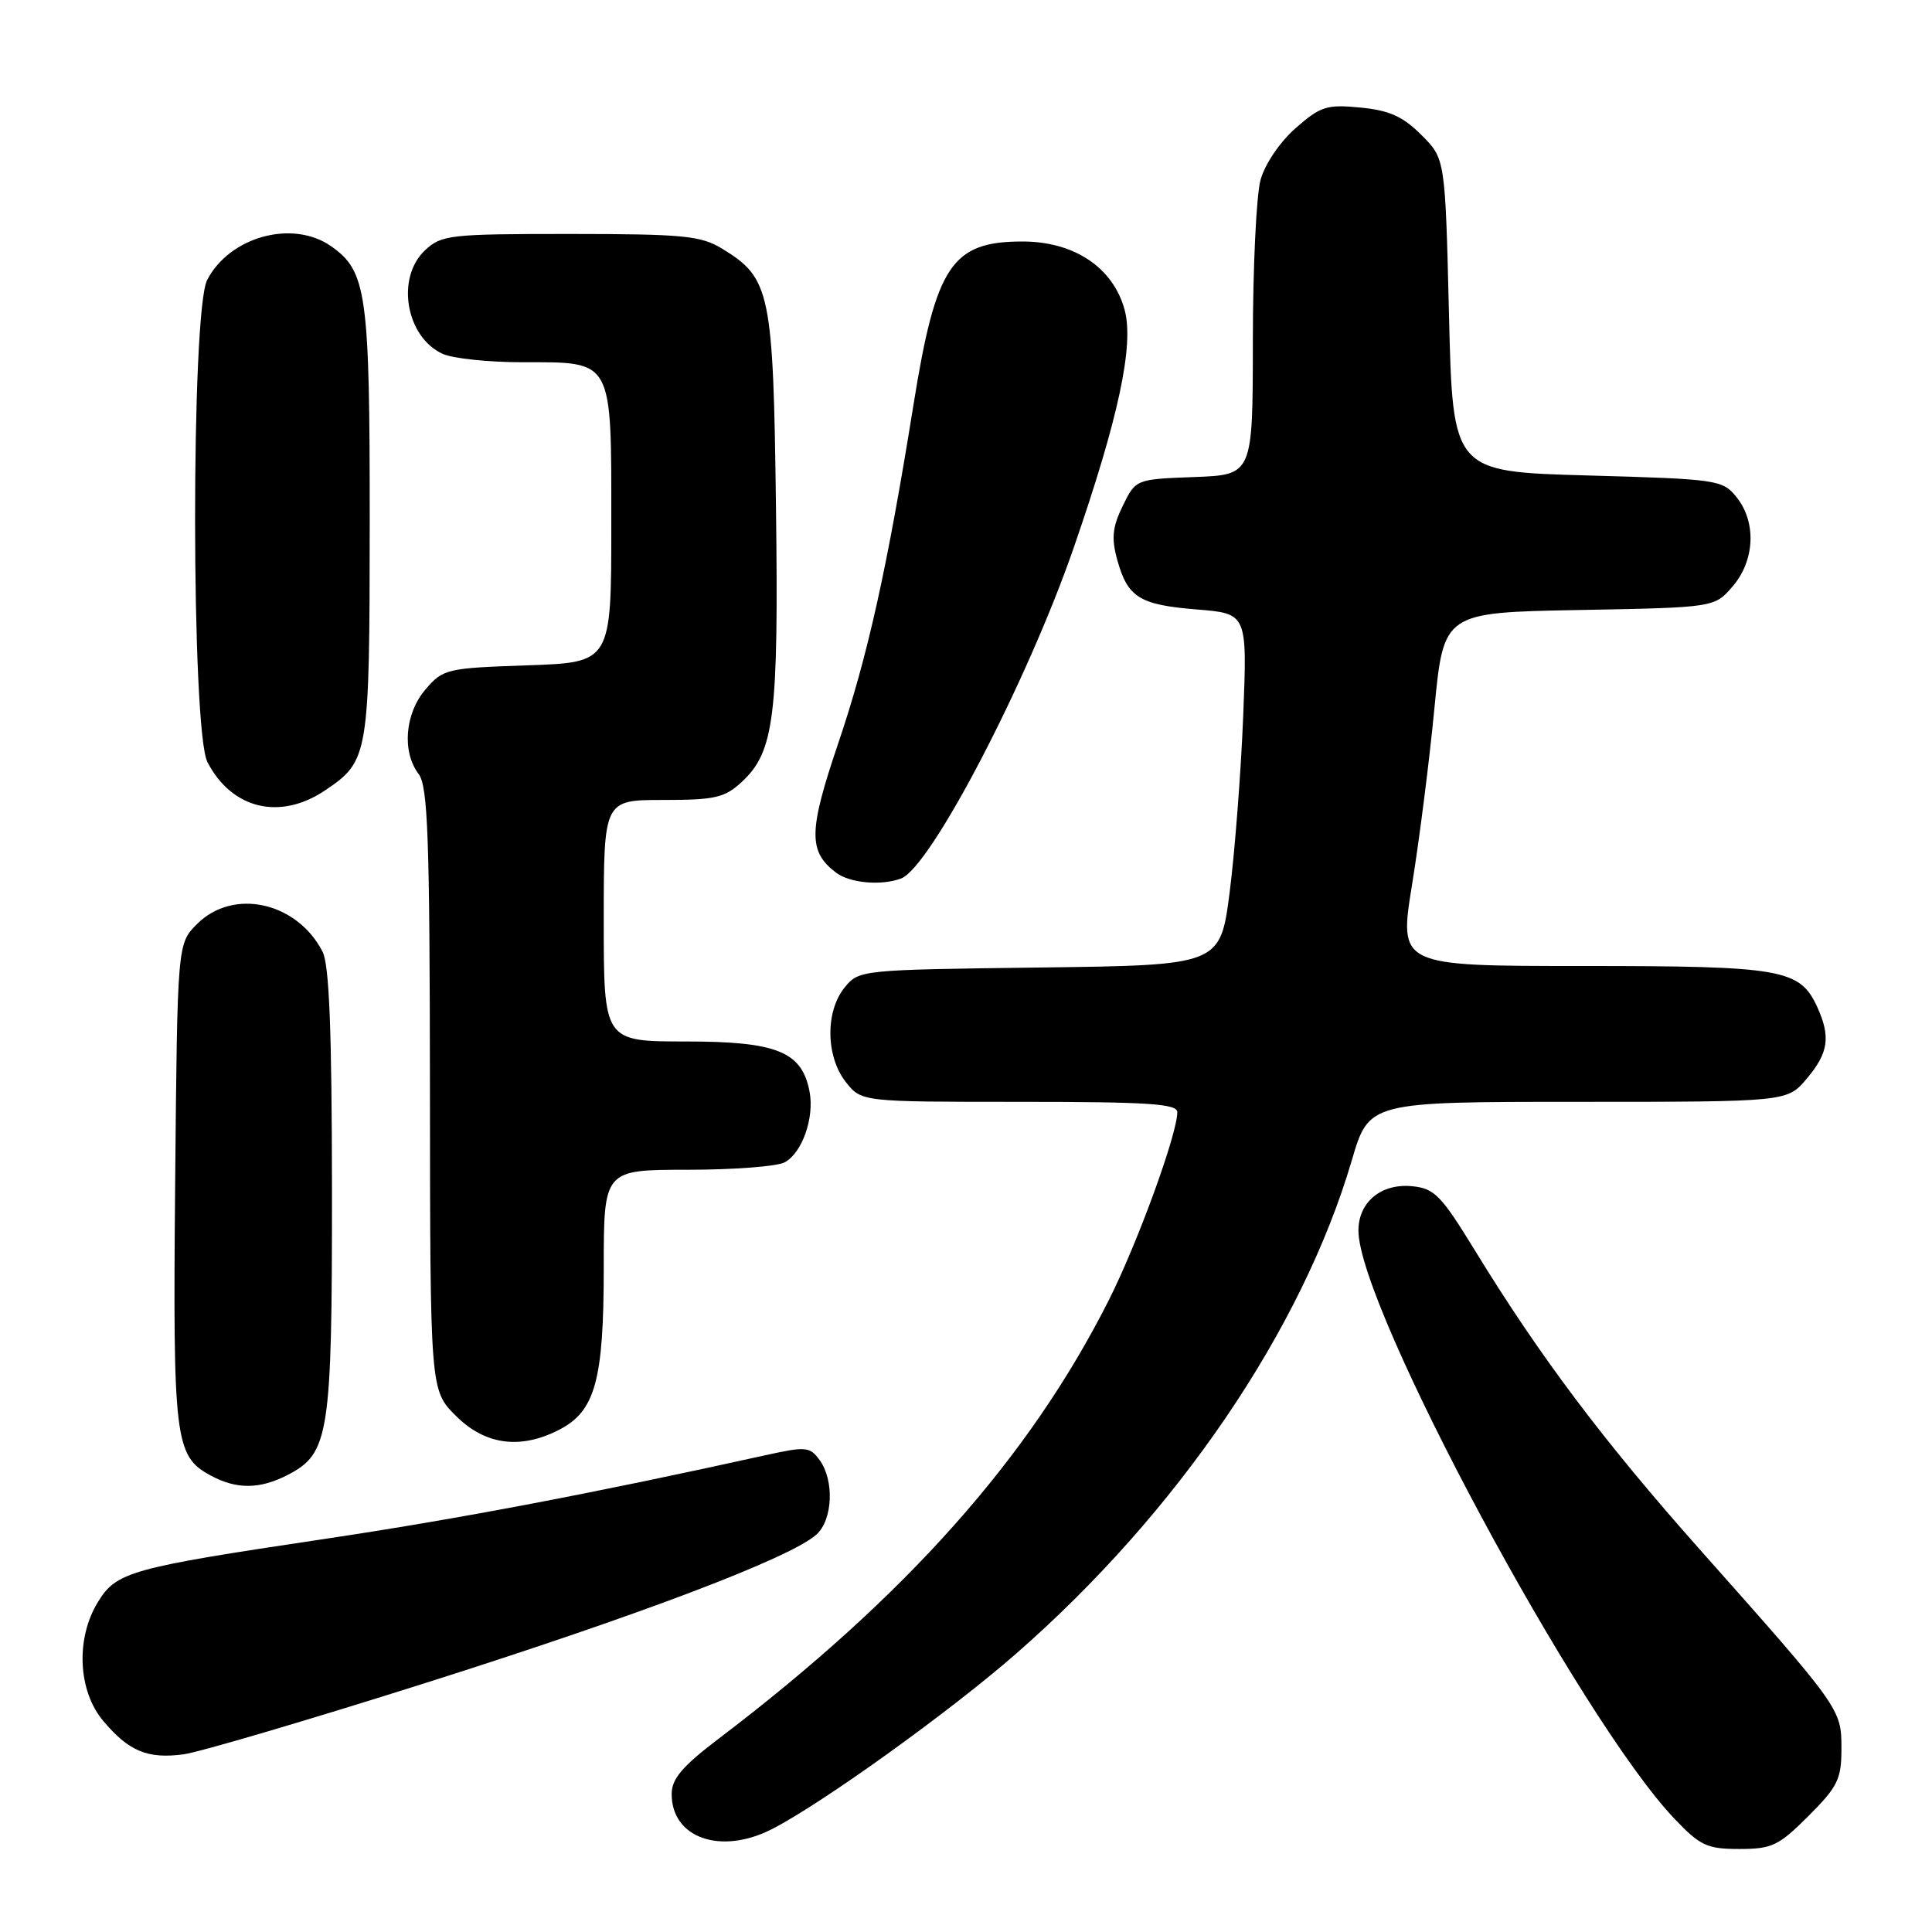 <?xml version="1.0" encoding="UTF-8" standalone="no"?>
<!DOCTYPE svg PUBLIC "-//W3C//DTD SVG 1.1//EN" "http://www.w3.org/Graphics/SVG/1.1/DTD/svg11.dtd" >
<svg xmlns="http://www.w3.org/2000/svg" xmlns:xlink="http://www.w3.org/1999/xlink" version="1.1" viewBox="0 0 256 256">
 <g >
 <path fill="currentColor"
d=" M 239.63 240.63 C 243.51 236.75 244.00 235.75 244.00 231.71 C 244.00 226.45 243.97 226.40 225.23 205.31 C 212.47 190.95 204.04 179.74 195.46 165.73 C 190.96 158.38 190.07 157.47 187.12 157.18 C 183.02 156.78 180.00 159.27 180.00 163.06 C 180.00 173.20 209.36 227.83 221.87 240.99 C 225.29 244.58 226.19 245.00 230.48 245.00 C 234.79 245.00 235.69 244.57 239.63 240.63 Z  M 102.30 242.36 C 108.93 238.97 125.83 226.82 134.64 219.12 C 156.03 200.43 172.52 176.19 179.12 153.75 C 181.40 146.00 181.40 146.00 209.11 146.00 C 236.82 146.00 236.82 146.00 239.41 142.92 C 242.28 139.52 242.59 137.39 240.81 133.47 C 238.50 128.40 236.21 128.00 209.73 128.00 C 185.36 128.00 185.36 128.00 187.10 117.25 C 188.06 111.34 189.40 100.80 190.07 93.83 C 191.30 81.16 191.30 81.16 209.24 80.83 C 227.18 80.50 227.18 80.50 229.59 77.69 C 232.54 74.26 232.75 69.16 230.09 65.86 C 228.24 63.58 227.60 63.48 210.34 63.00 C 192.50 62.50 192.50 62.50 192.00 41.77 C 191.50 21.03 191.50 21.03 188.34 17.88 C 185.89 15.43 184.09 14.62 180.25 14.25 C 175.80 13.82 174.97 14.09 171.69 16.97 C 169.60 18.80 167.61 21.73 167.03 23.83 C 166.47 25.85 166.01 35.47 166.01 45.21 C 166.00 62.92 166.00 62.92 158.25 63.21 C 150.50 63.50 150.50 63.50 148.77 67.03 C 147.40 69.84 147.25 71.31 148.04 74.18 C 149.42 79.17 150.99 80.15 158.62 80.76 C 165.27 81.30 165.27 81.30 164.73 94.90 C 164.43 102.38 163.62 112.87 162.94 118.20 C 161.69 127.90 161.69 127.90 137.76 128.20 C 113.97 128.50 113.81 128.52 111.91 130.86 C 109.34 134.03 109.42 139.99 112.07 143.37 C 114.15 146.00 114.15 146.00 135.07 146.00 C 152.14 146.00 156.00 146.25 156.00 147.37 C 156.00 150.25 150.72 164.75 146.93 172.26 C 136.40 193.15 120.07 211.51 95.25 230.37 C 90.39 234.06 89.00 235.70 89.00 237.73 C 89.00 243.56 95.53 245.83 102.30 242.36 Z  M 56.49 222.97 C 84.85 213.98 104.78 206.41 108.19 203.33 C 110.35 201.37 110.57 196.16 108.60 193.46 C 107.29 191.68 106.79 191.64 101.35 192.84 C 78.77 197.84 60.73 201.27 43.00 203.92 C 17.21 207.77 15.42 208.27 12.96 212.30 C 10.01 217.13 10.33 224.05 13.67 228.02 C 17.06 232.05 19.55 233.09 24.31 232.46 C 26.40 232.18 40.89 227.91 56.49 222.97 Z  M 38.13 195.43 C 43.62 192.60 44.00 190.12 43.99 157.78 C 43.97 136.53 43.63 127.84 42.74 126.10 C 39.35 119.51 30.91 117.64 26.12 122.43 C 23.50 125.04 23.50 125.04 23.21 156.71 C 22.90 190.79 23.15 192.93 27.89 195.50 C 31.33 197.37 34.42 197.35 38.13 195.43 Z  M 74.13 189.43 C 78.87 186.98 80.00 182.87 80.00 168.03 C 80.00 155.00 80.00 155.00 91.07 155.00 C 97.15 155.00 102.95 154.56 103.96 154.02 C 106.29 152.78 107.93 148.11 107.27 144.64 C 106.26 139.34 102.94 138.00 90.87 138.00 C 80.00 138.00 80.00 138.00 80.00 122.00 C 80.00 106.00 80.00 106.00 87.85 106.00 C 94.75 106.00 96.02 105.71 98.29 103.61 C 102.60 99.61 103.18 95.00 102.82 67.12 C 102.46 38.68 102.08 36.85 95.70 32.96 C 92.86 31.23 90.60 31.01 75.56 31.00 C 59.55 31.00 58.50 31.12 56.31 33.17 C 52.43 36.82 53.78 44.67 58.66 46.89 C 60.00 47.50 64.75 48.00 69.22 48.00 C 81.34 48.00 81.00 47.38 81.00 69.54 C 81.00 87.78 81.00 87.78 69.90 88.16 C 59.20 88.52 58.71 88.64 56.40 91.33 C 53.65 94.52 53.23 99.60 55.47 102.56 C 56.70 104.19 56.94 110.89 56.97 144.35 C 57.00 184.20 57.00 184.20 60.40 187.60 C 64.28 191.48 68.96 192.11 74.13 189.43 Z  M 119.41 116.40 C 123.33 114.89 136.14 90.32 142.30 72.50 C 148.23 55.34 150.28 45.74 149.02 41.06 C 147.51 35.46 142.34 32.00 135.49 32.00 C 126.12 32.00 124.01 35.15 121.05 53.58 C 117.55 75.39 114.96 87.03 111.05 98.55 C 107.13 110.13 107.08 112.82 110.78 115.63 C 112.61 117.02 116.81 117.39 119.41 116.40 Z  M 43.09 104.72 C 48.86 100.83 48.97 100.19 48.99 69.22 C 49.00 38.87 48.59 35.93 43.88 32.63 C 38.79 29.06 30.43 31.34 27.45 37.10 C 25.29 41.28 25.33 96.80 27.49 100.99 C 30.72 107.22 37.11 108.75 43.09 104.72 Z "/>
</g>
</svg>